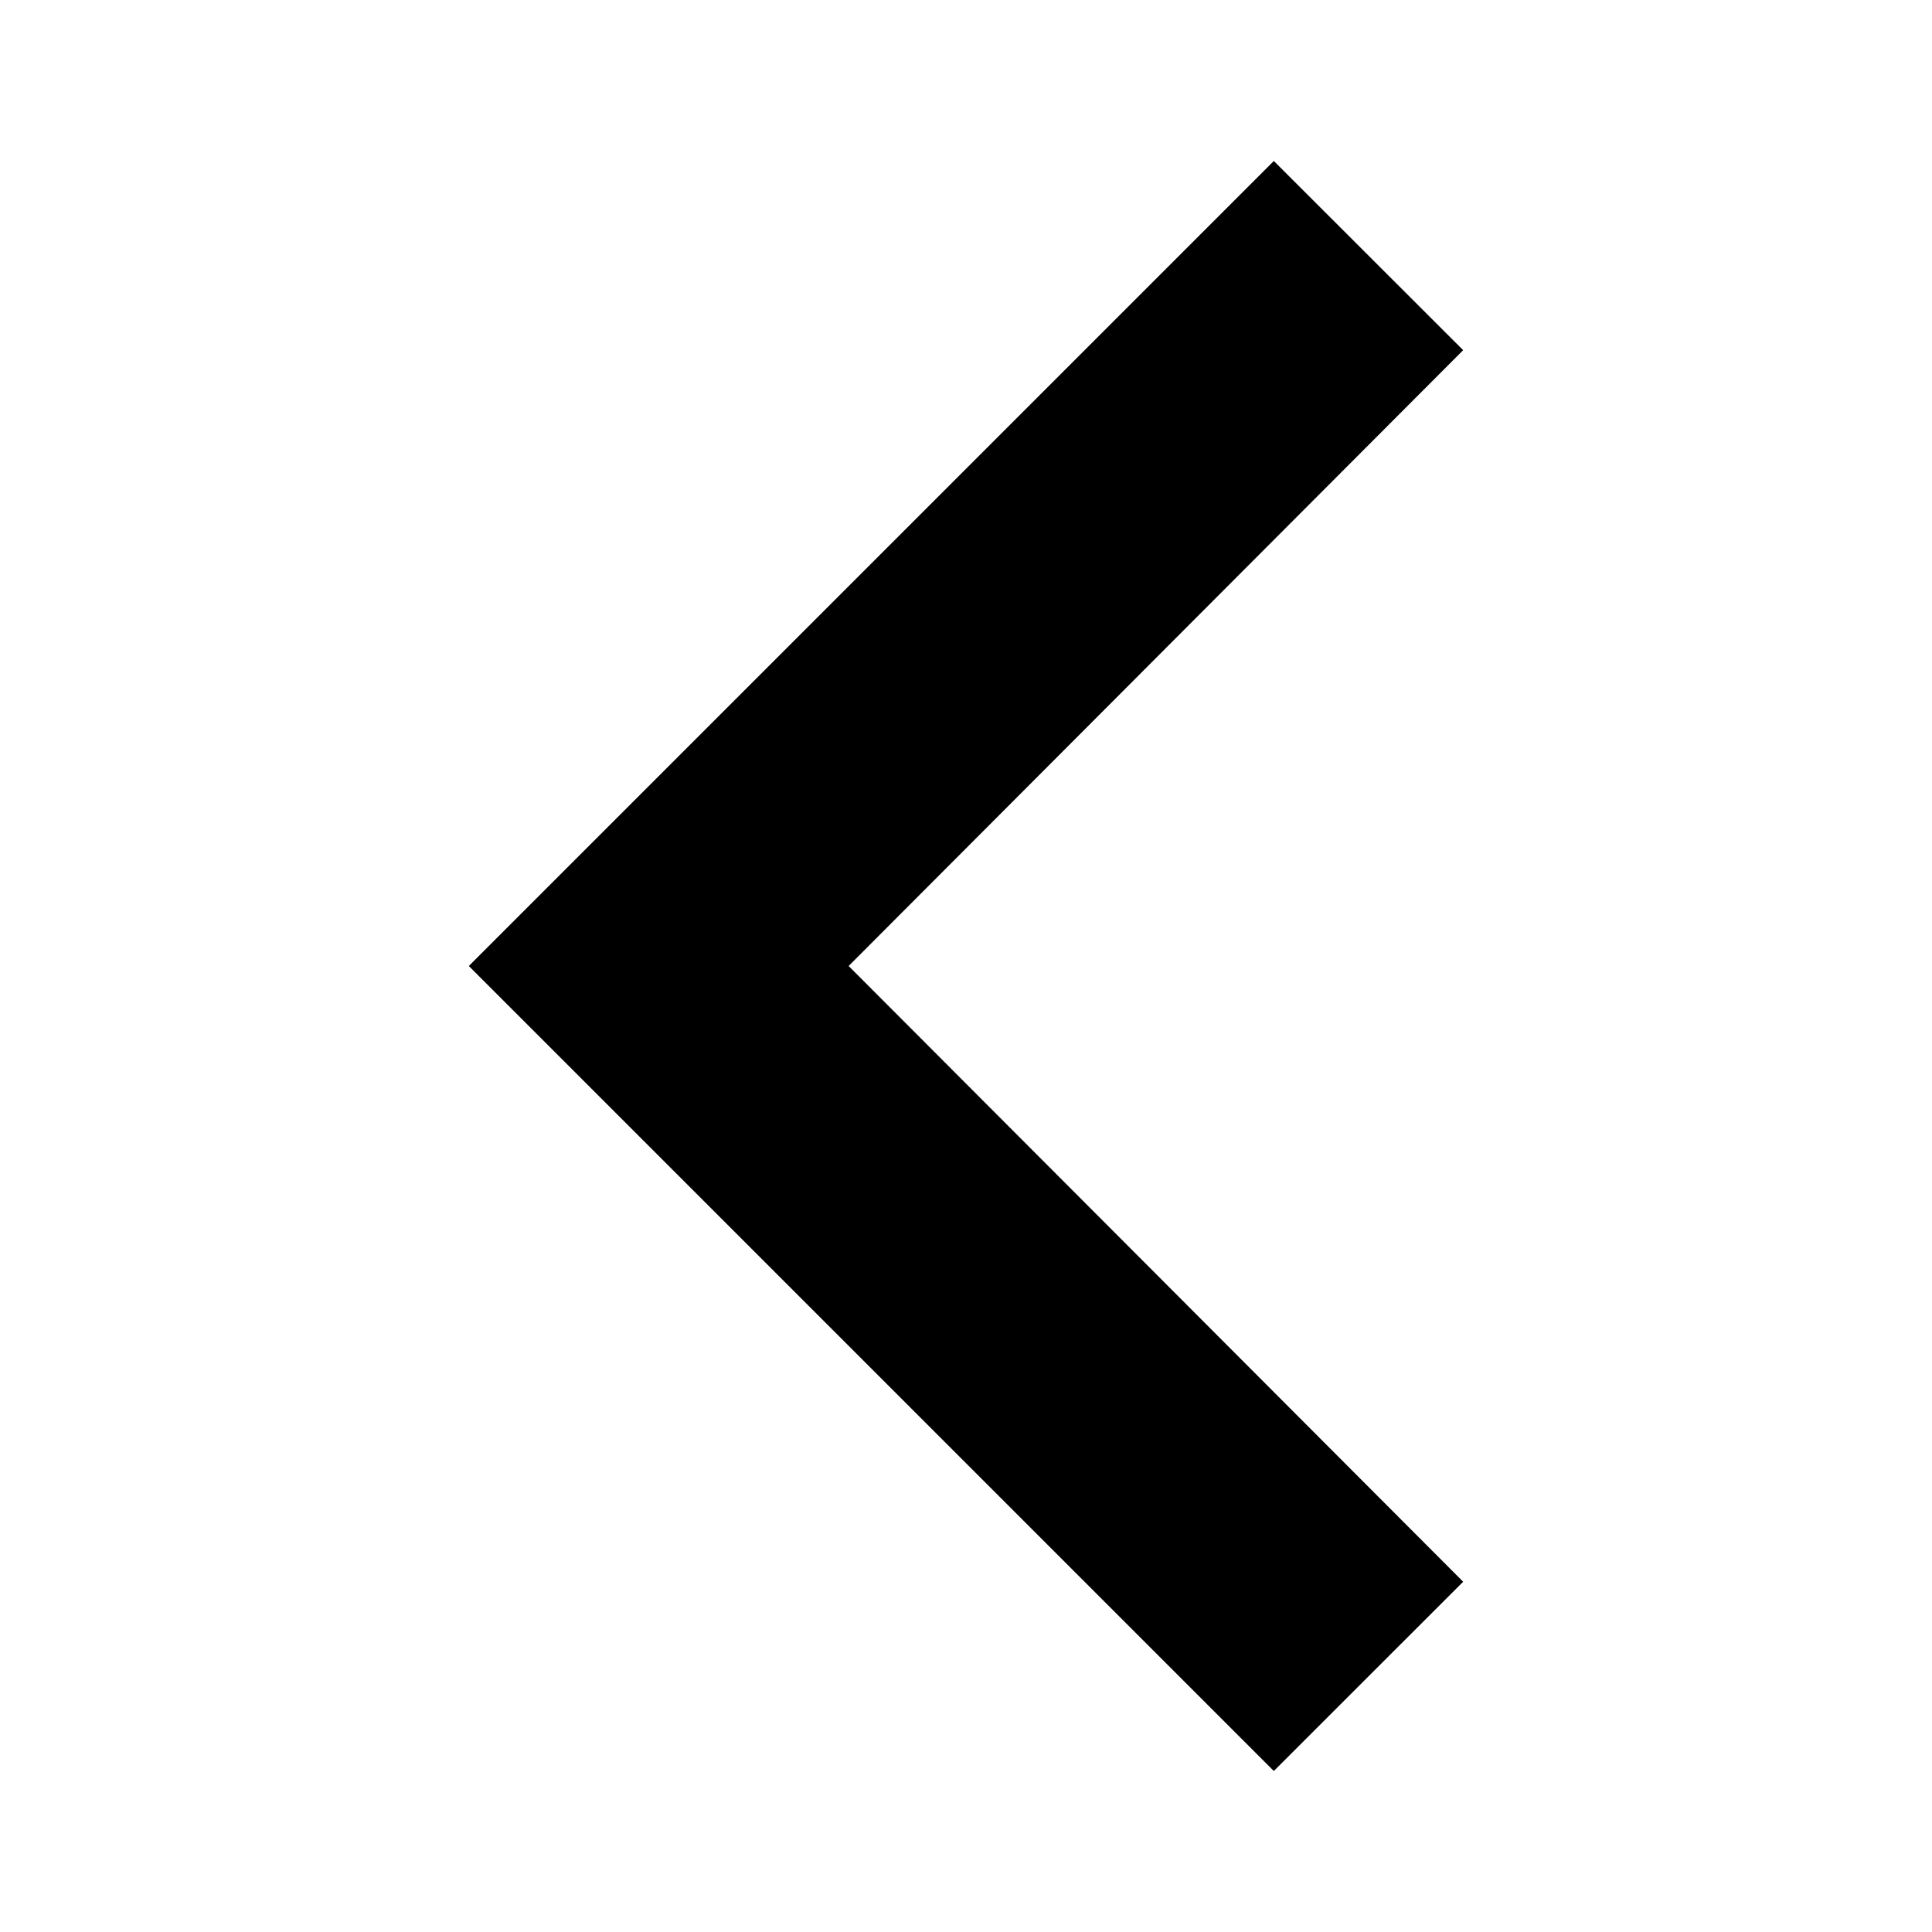 <svg version="1.1" id="master" xmlns="http://www.w3.org/2000/svg" xmlns:xlink="http://www.w3.org/1999/xlink" x="0px" y="0px"
	 width="24px" height="24px" viewBox="0 0 24 24" enable-background="new 0 0 24 24" xml:space="preserve">
<path d="M18.176,19.649L10.542,12l7.634-7.65L15.824,2l-10,10l10,10L18.176,19.649z"/>
</svg>
